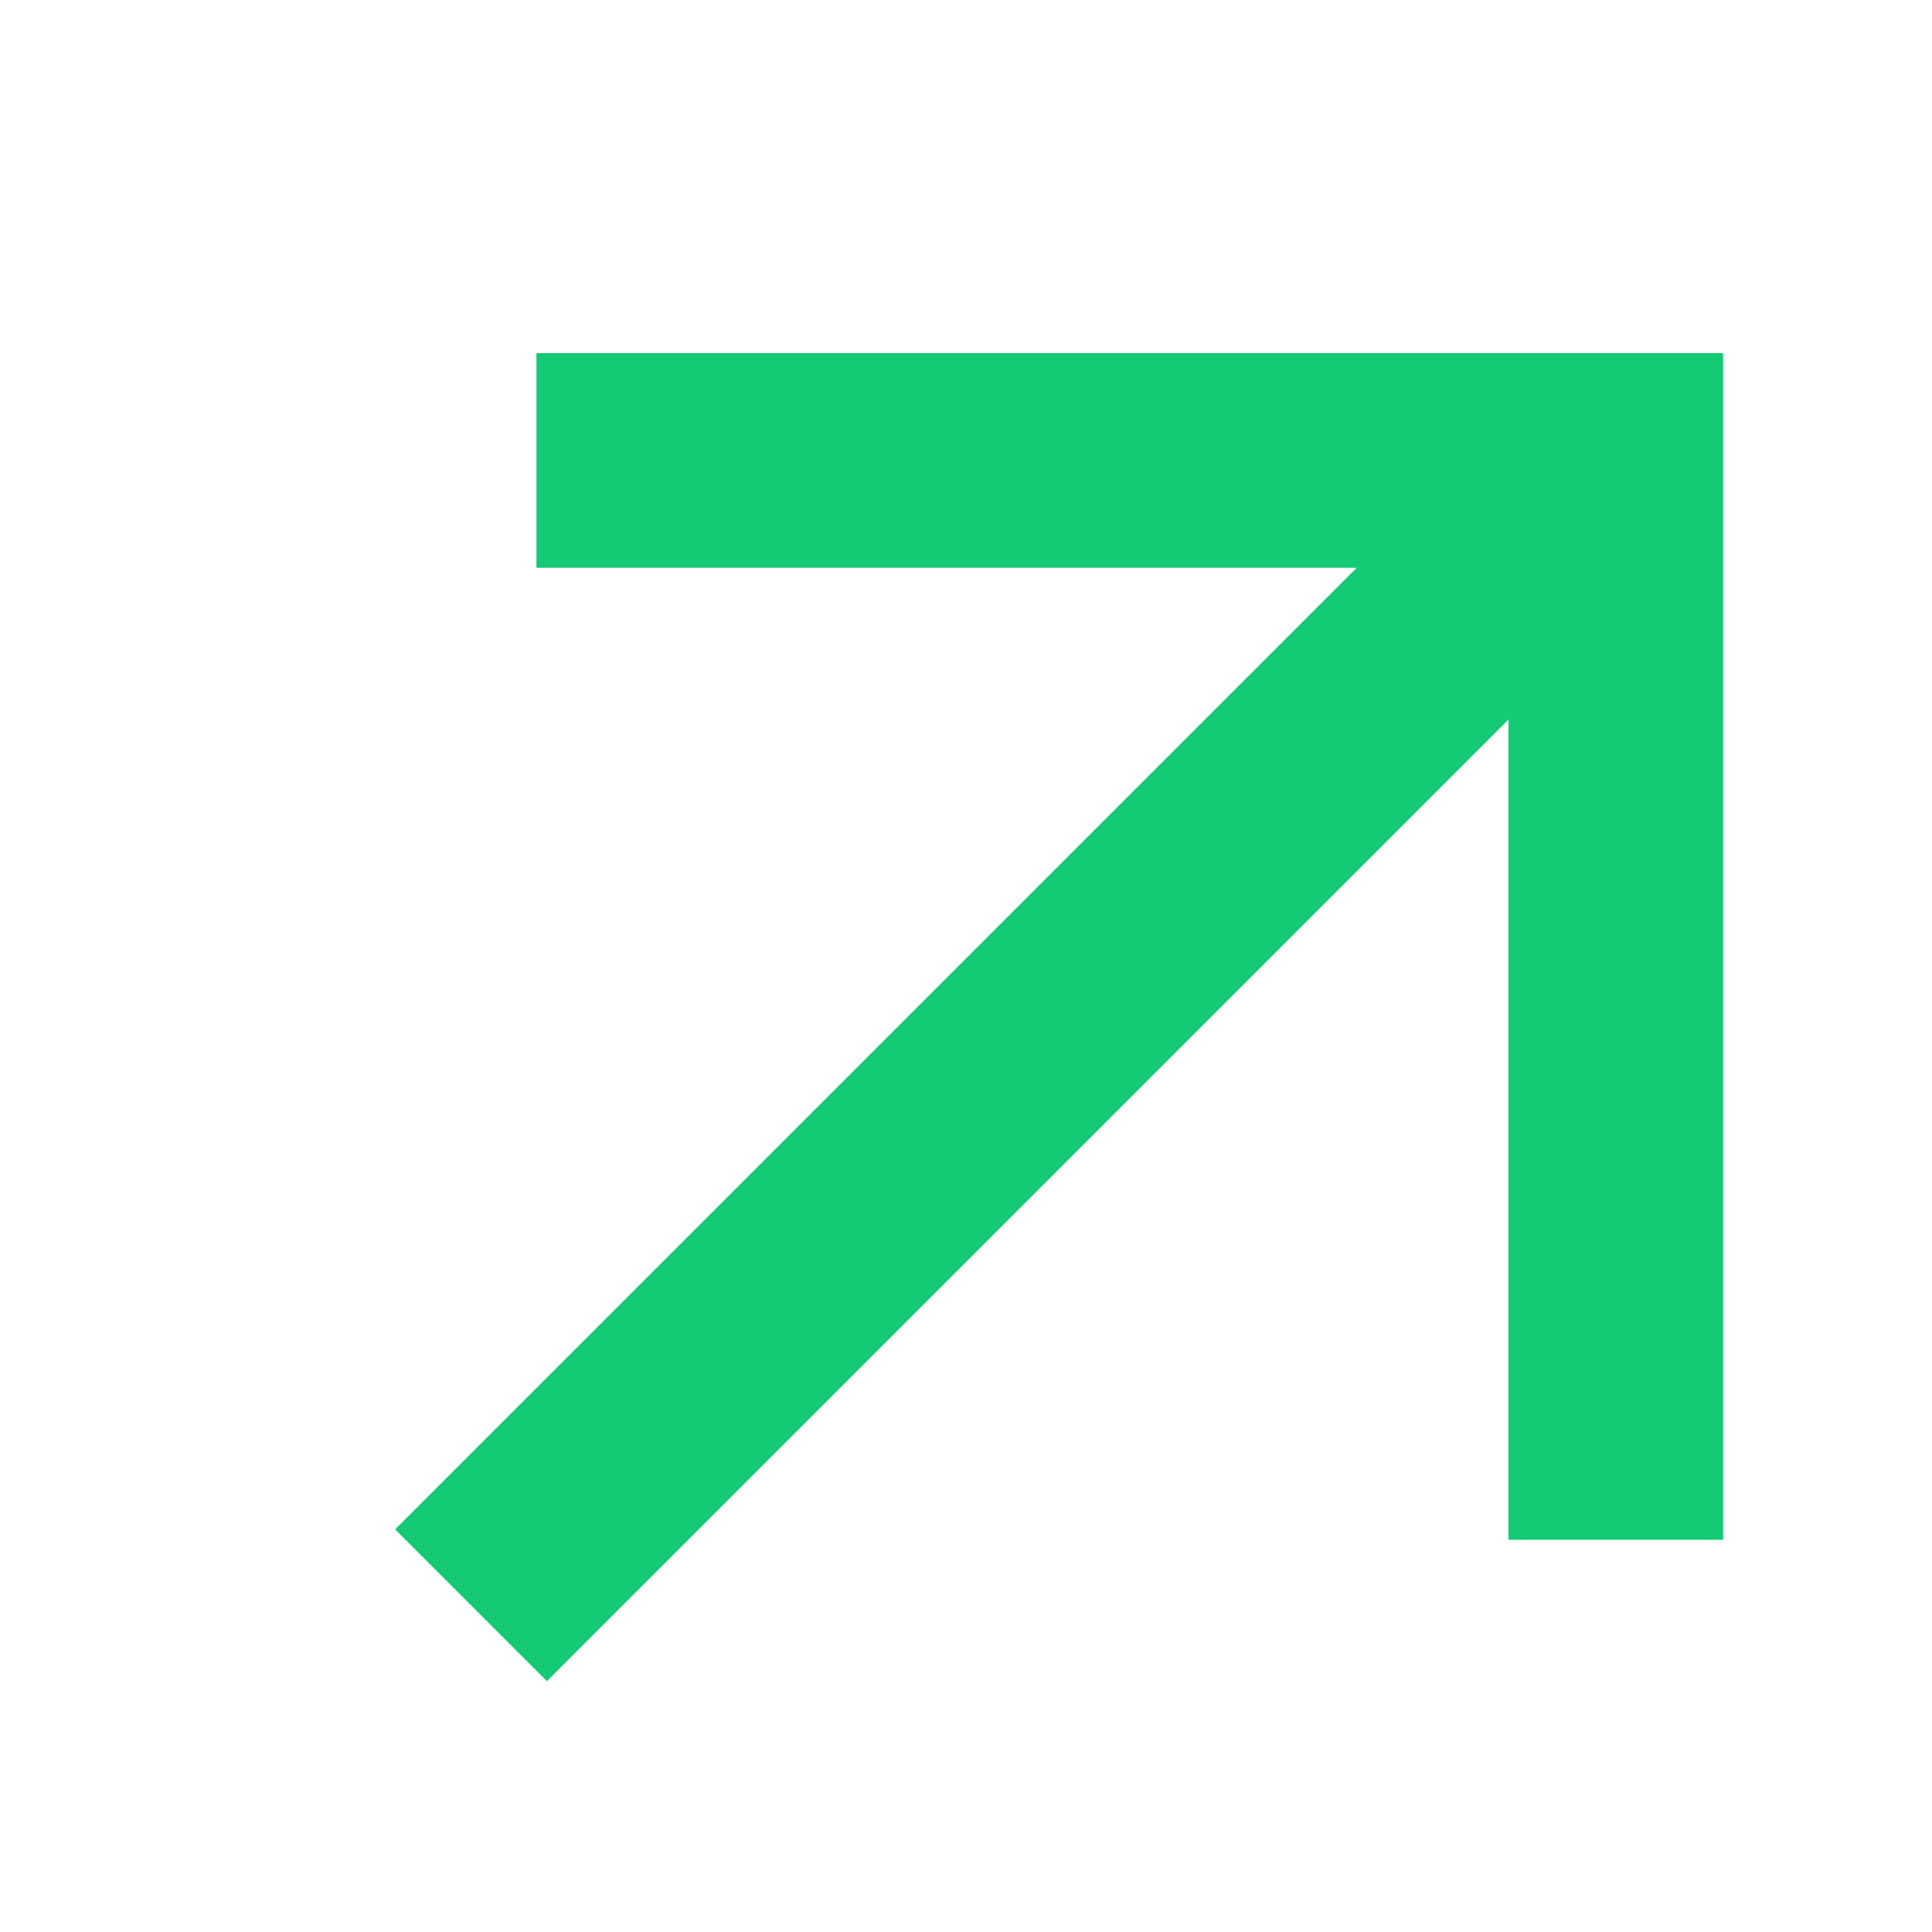 <svg
              width="9"
              height="9"
              viewBox="0 0 9 9"
              fill="none"
              xmlns="http://www.w3.org/2000/svg"
            >
              <path
                d="M2.194 7.478L7.527 2.145"
                stroke="#14CA74"
                strokeWidth="0.8"
                strokeLinecap="round"
                strokeLinejoin="round"
              />
              <path
                d="M7.527 7.173V2.145H2.499"
                stroke="#14CA74"
                strokeWidth="0.8"
                strokeLinecap="round"
                strokeLinejoin="round"
              />
            </svg>